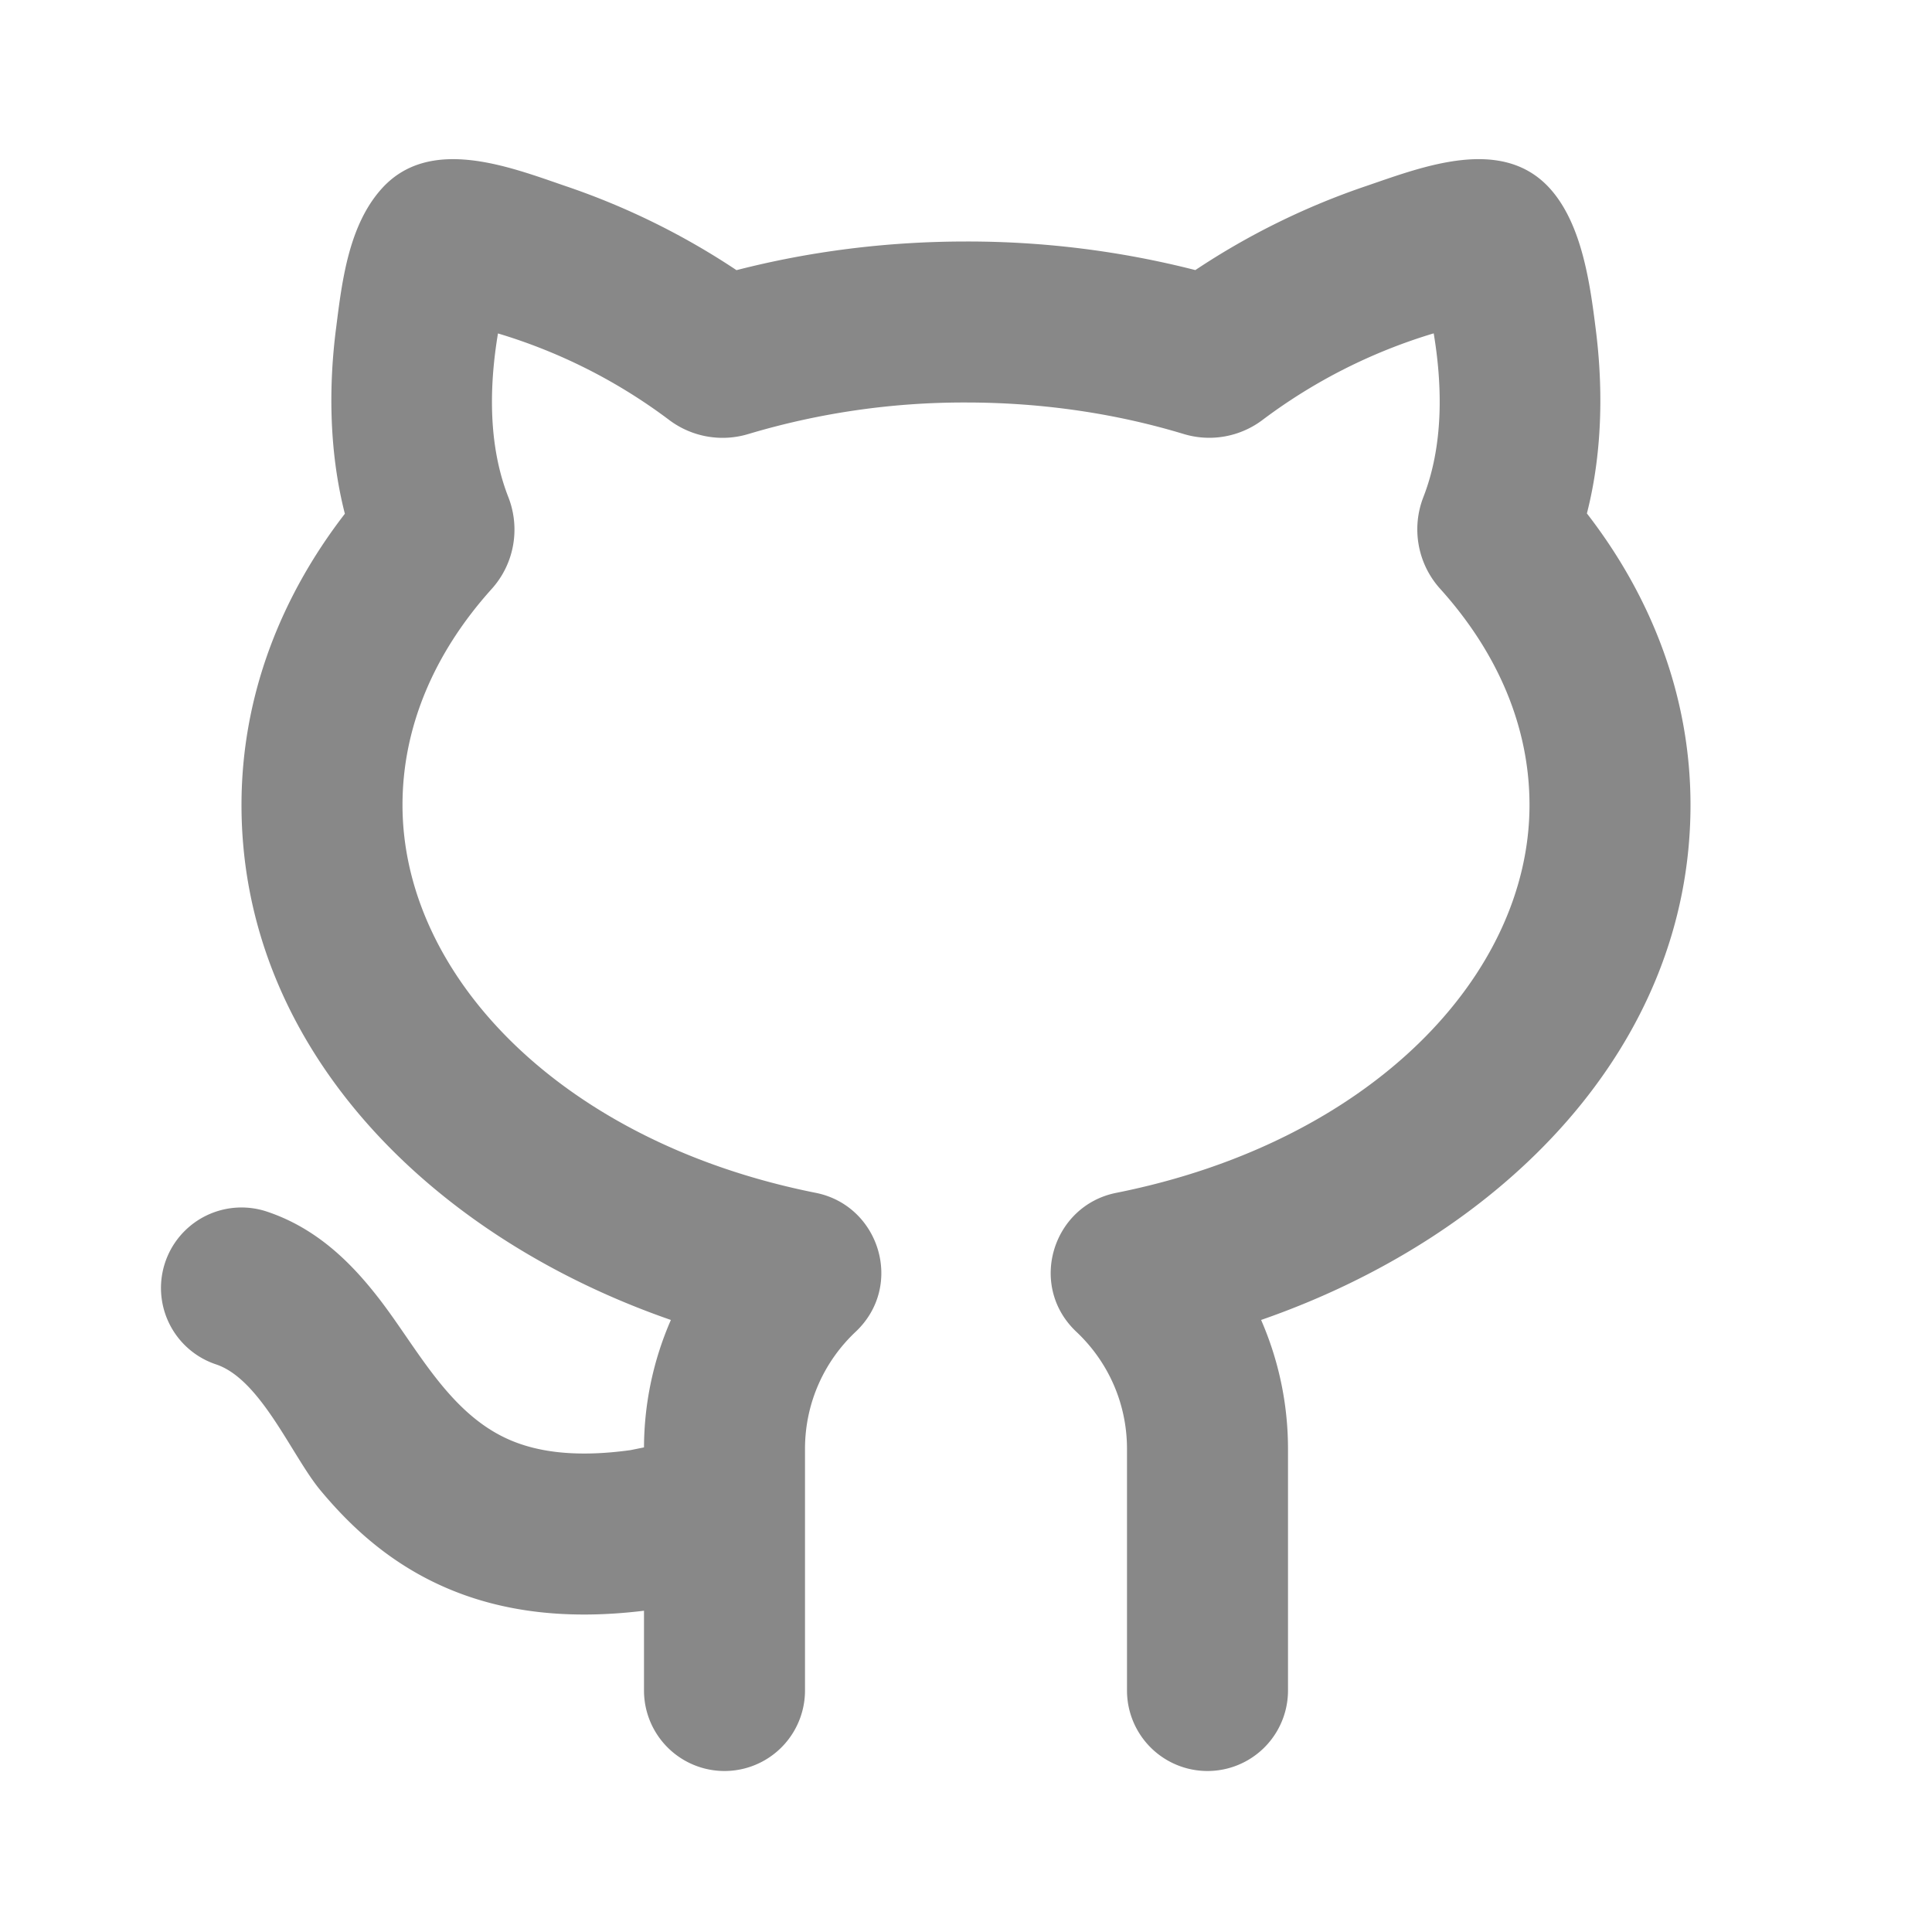 <svg xmlns="http://www.w3.org/2000/svg" width="24" height="24" viewBox="0 0 24 24"><g fill="none"><path d="M24 0v24H0V0h24ZM12.593 23.258l-.011.002l-.071.035l-.02.004l-.014-.004l-.071-.035c-.01-.004-.019-.001-.024.005l-.004.01l-.017.428l.005.02l.01.013l.104.074l.015.004l.012-.004l.104-.074l.012-.016l.004-.017l-.017-.427c-.002-.01-.009-.017-.017-.018Zm.265-.113l-.013.002l-.185.093l-.01.01l-.003.011l.018.43l.005.012l.008.007l.201.093c.012.004.023 0 .029-.008l.004-.014l-.034-.614c-.003-.012-.01-.02-.02-.022Zm-.715.002a.023.023 0 0 0-.027.006l-.006.014l-.034.614c0 .012.007.02.017.024l.015-.002l.201-.093l.01-.008l.004-.011l.017-.43l-.003-.012l-.01-.01l-.184-.092Z"/><path fill="#888" d="M6.315 6.176c-.25-.638-.24-1.367-.129-2.034a6.77 6.77 0 0 1 2.12 1.07c.28.214.647.283.989.18A9.343 9.343 0 0 1 12 5c.961 0 1.874.14 2.703.391c.342.104.709.034.988-.18a6.77 6.77 0 0 1 2.119-1.07c.111.667.12 1.396-.128 2.033c-.15.384-.075.826.208 1.14C18.614 8.117 19 9.04 19 10c0 2.114-1.97 4.187-5.134 4.818c-.792.158-1.101 1.155-.495 1.726c.389.366.629.882.629 1.456v3a1 1 0 0 0 2 0v-3c0-.57-.12-1.112-.334-1.603C18.683 15.35 21 12.993 21 10c0-1.347-.484-2.585-1.287-3.622c.21-.82.191-1.646.111-2.28c-.071-.568-.17-1.312-.57-1.756c-.595-.659-1.58-.271-2.28-.032a9.081 9.081 0 0 0-2.125 1.045A11.432 11.432 0 0 0 12 3c-.994 0-1.953.125-2.851.356a9.08 9.08 0 0 0-2.125-1.045c-.7-.24-1.686-.628-2.281.031c-.408.452-.493 1.137-.566 1.719l-.005.038c-.08.635-.098 1.462.112 2.283C3.484 7.418 3 8.654 3 10c0 2.992 2.317 5.35 5.334 6.397A3.986 3.986 0 0 0 8 17.98l-.168.034c-.717.099-1.176.01-1.488-.122c-.76-.322-1.152-1.133-1.63-1.753c-.298-.385-.732-.866-1.398-1.088a1 1 0 0 0-.632 1.898c.558.186.944 1.142 1.298 1.566c.373.448.869.916 1.58 1.218c.682.29 1.483.393 2.438.276V21a1 1 0 0 0 2 0v-3c0-.574.24-1.09.629-1.456c.607-.572.297-1.568-.495-1.726C6.969 14.187 5 12.114 5 10c0-.958.385-1.881 1.108-2.684c.283-.314.357-.756.207-1.14Z"/></g></svg>
